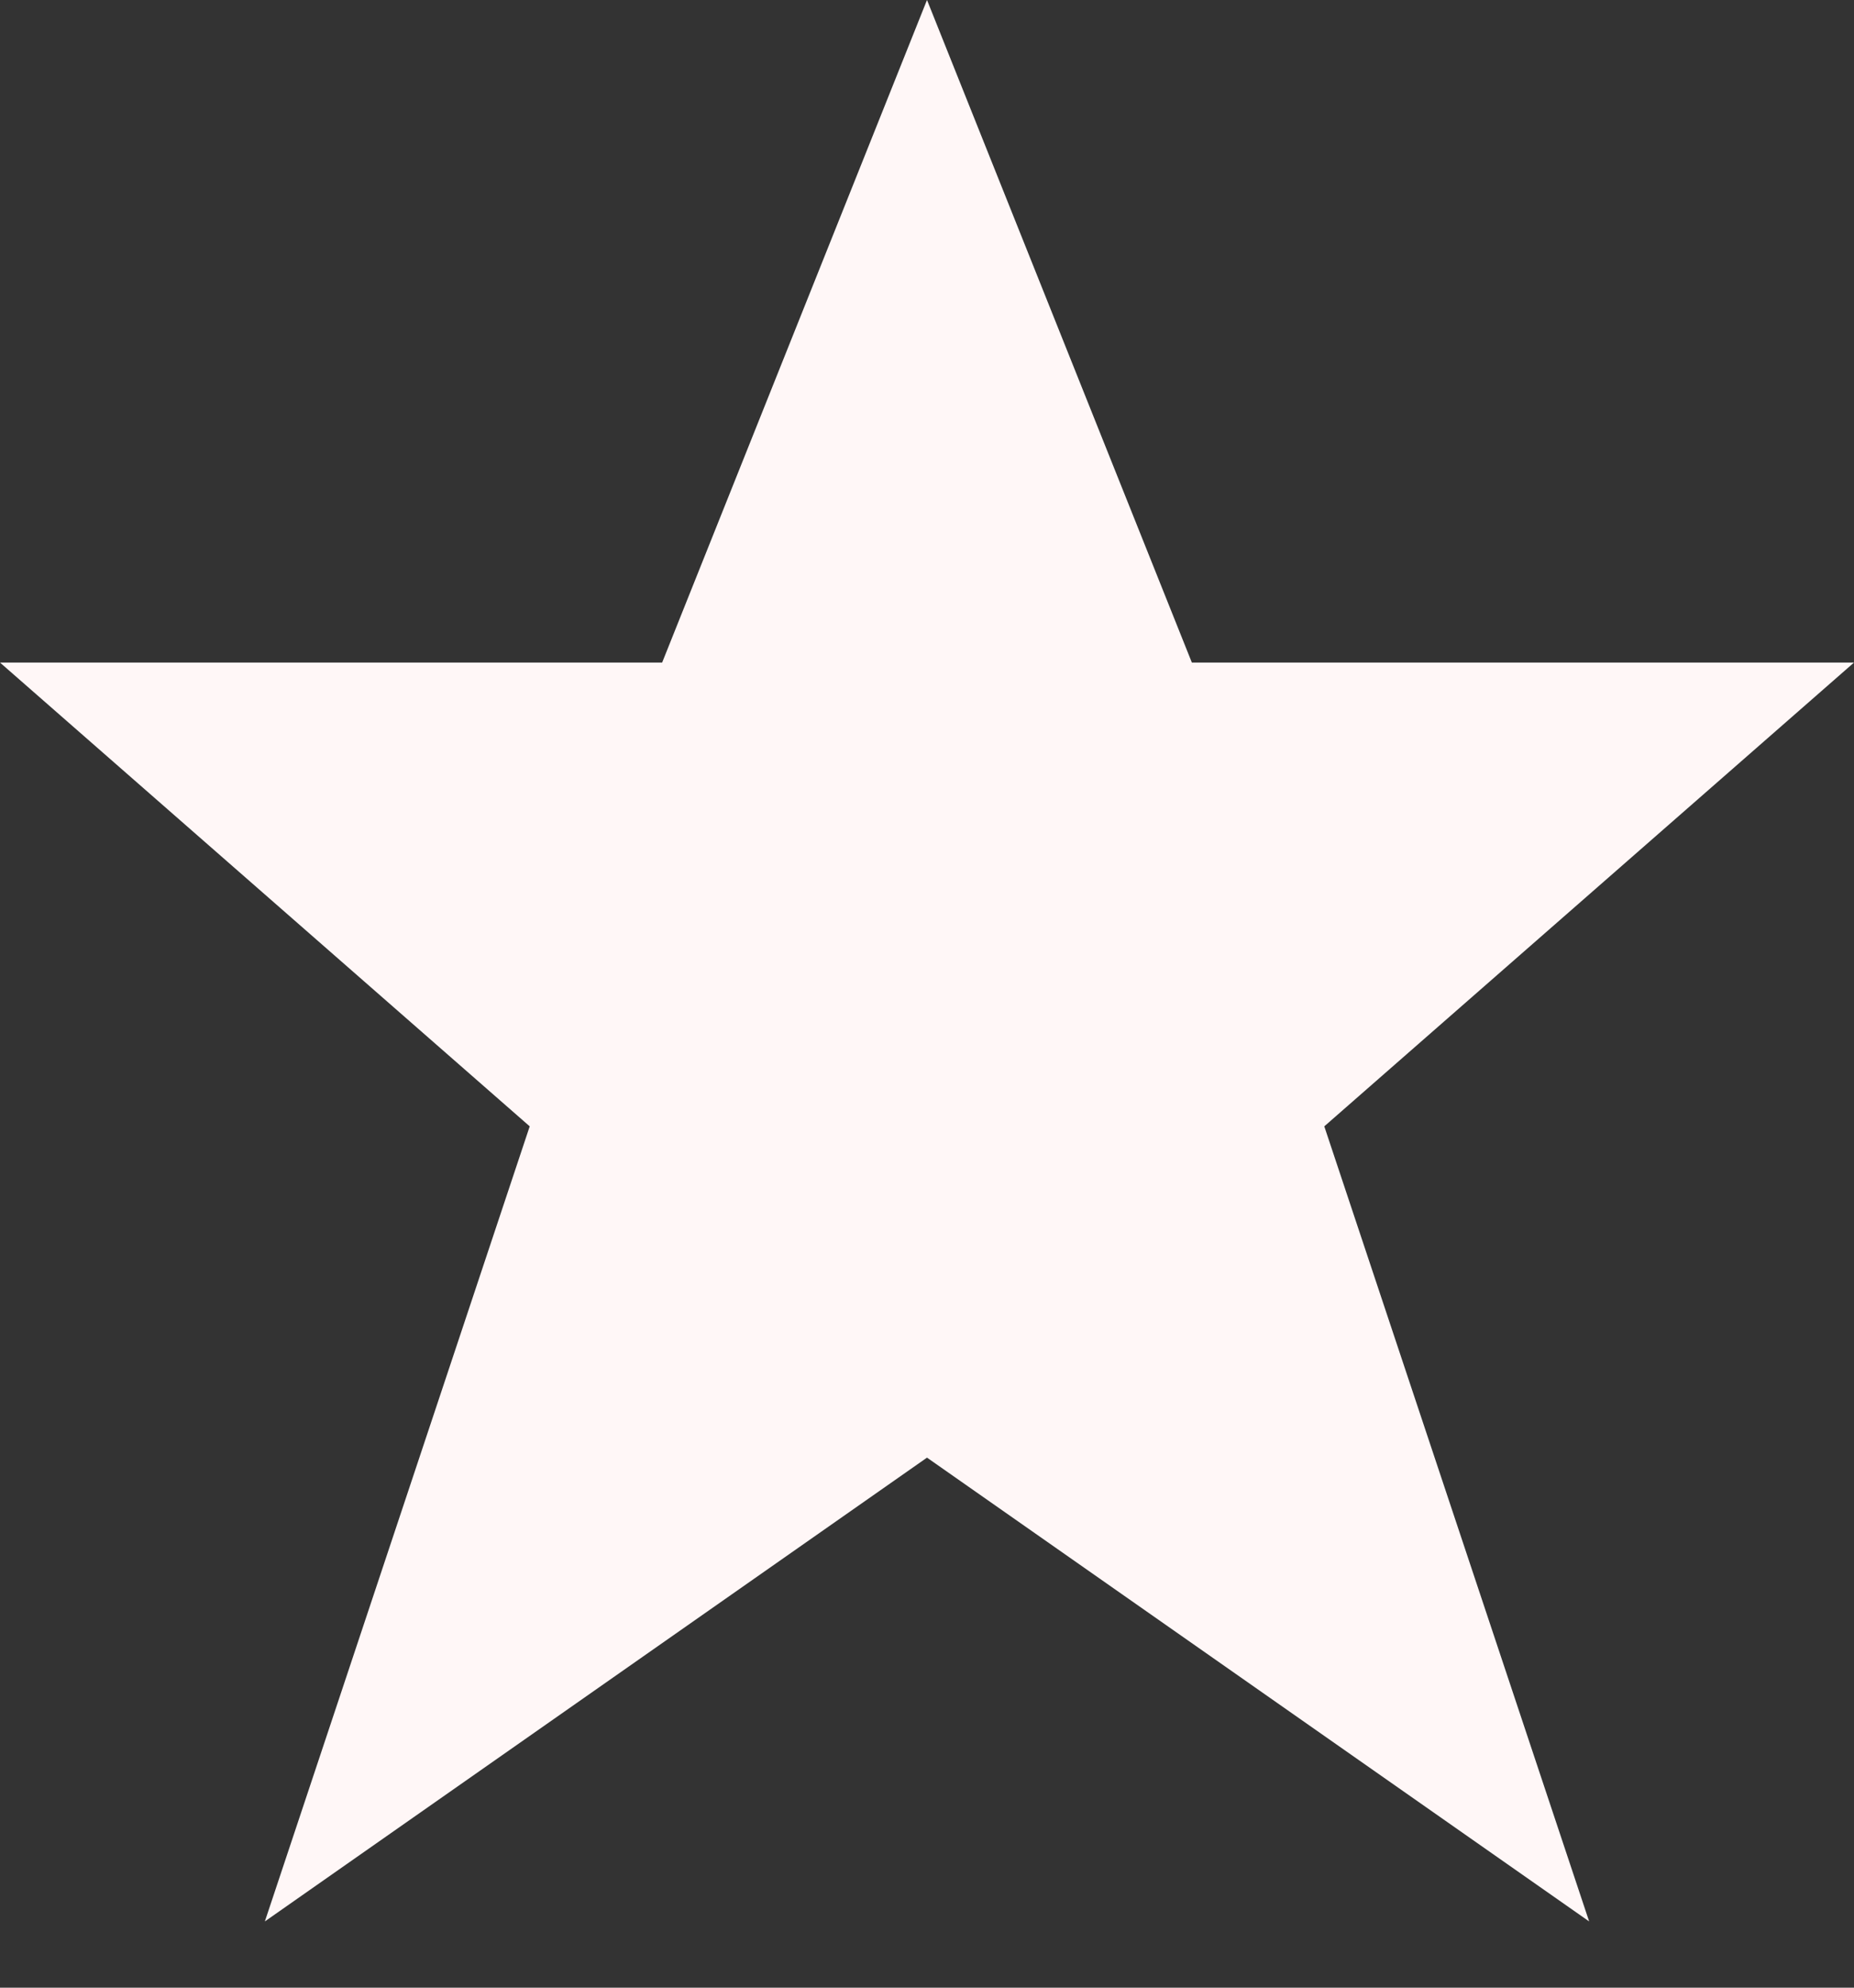 <svg width="14" height="15" viewBox="0 0 14 15" fill="none" xmlns="http://www.w3.org/2000/svg">
<rect x="0" y="0" width="14" height="15" fill="#333333" stroke="none"/>
<path d="M7 0L5 5H0L4 8.5L2 14.5L7 11L12 14.5L10 8.5L14 5H9L7 0Z" fill="#FFF7F7"/>
</svg>
